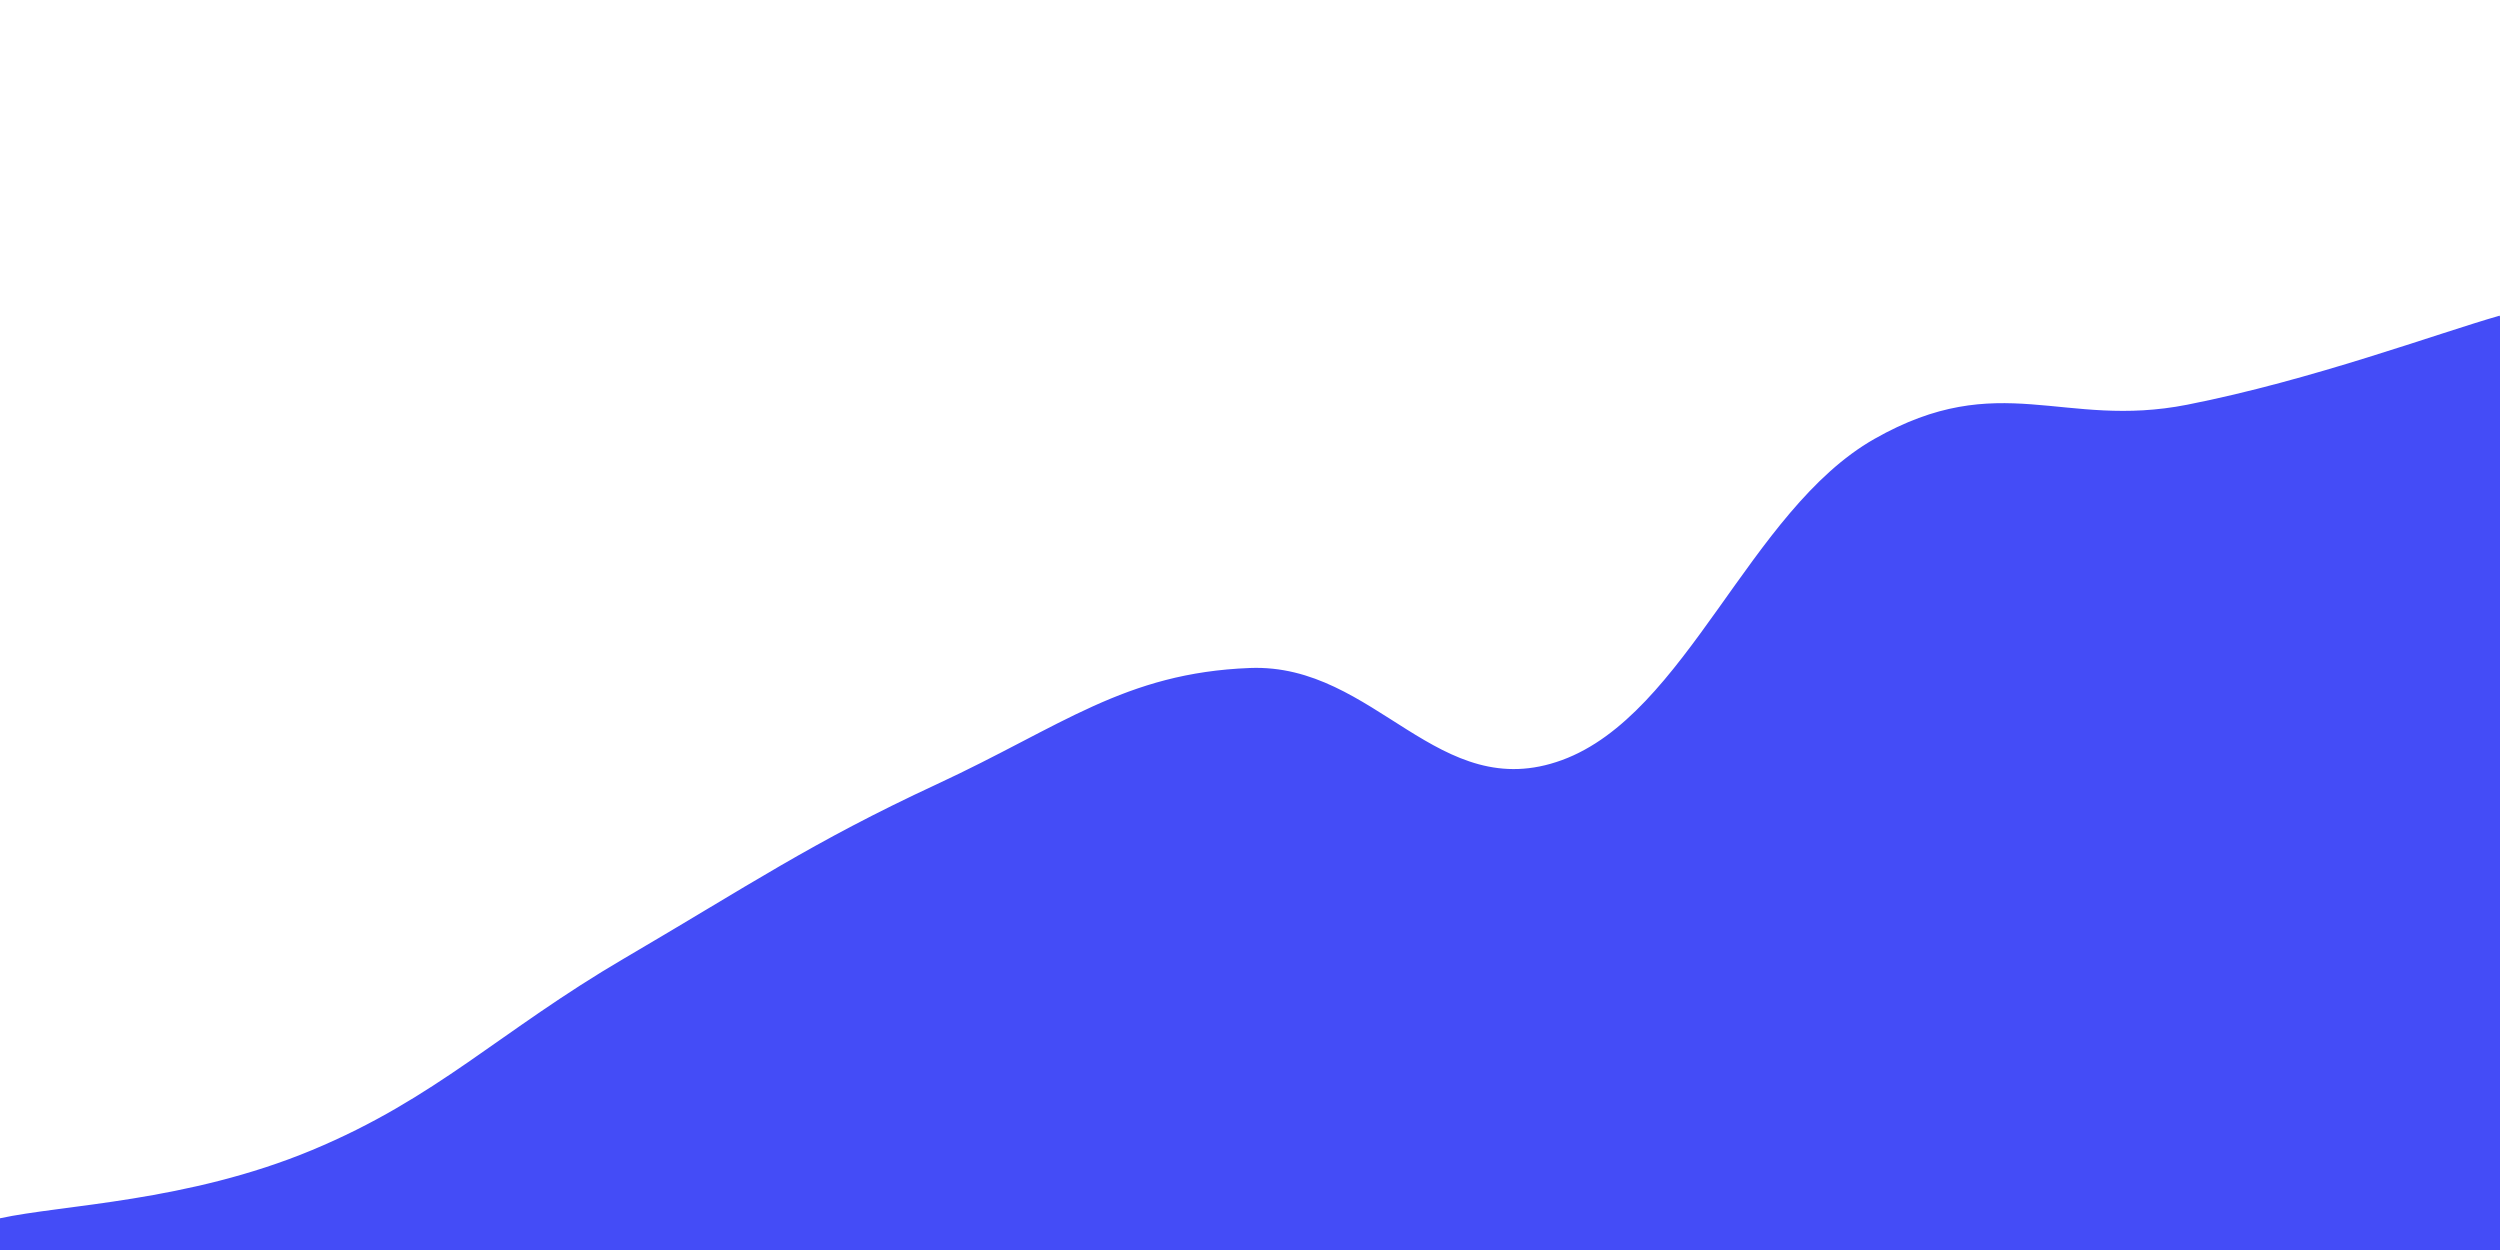 <svg
  id='chart'
  width='1000'
  height='500'
  viewBox='0 0 1000 500'
  xmlns='http://www.w3.org/2000/svg'
>
  
  <path d='M 0,487.824 C 25,482.358 75,481.312 125,460.498 C 175,439.683 200,413.029 250,383.753 C 300,354.477 325,337.328 375,314.117 C 425,290.905 450,269.621 500,267.696 C 550,265.771 575,322.829 625,304.491 C 675,286.153 700,204.43 750,176.006 C 800,147.582 825,172.224 875,162.372 C 925,152.519 975,133.869 1000,126.744,L 1000 500,L 0 500Z' fill='#444cf71a' />
  <path d='M 0,487.824 C 25,482.358 75,481.312 125,460.498 C 175,439.683 200,413.029 250,383.753 C 300,354.477 325,337.328 375,314.117 C 425,290.905 450,269.621 500,267.696 C 550,265.771 575,322.829 625,304.491 C 675,286.153 700,204.43 750,176.006 C 800,147.582 825,172.224 875,162.372 C 925,152.519 975,133.869 1000,126.744' fill='none' stroke='#444cf7' stroke-width='1px' />
  <g>
  
  </g>
</svg>